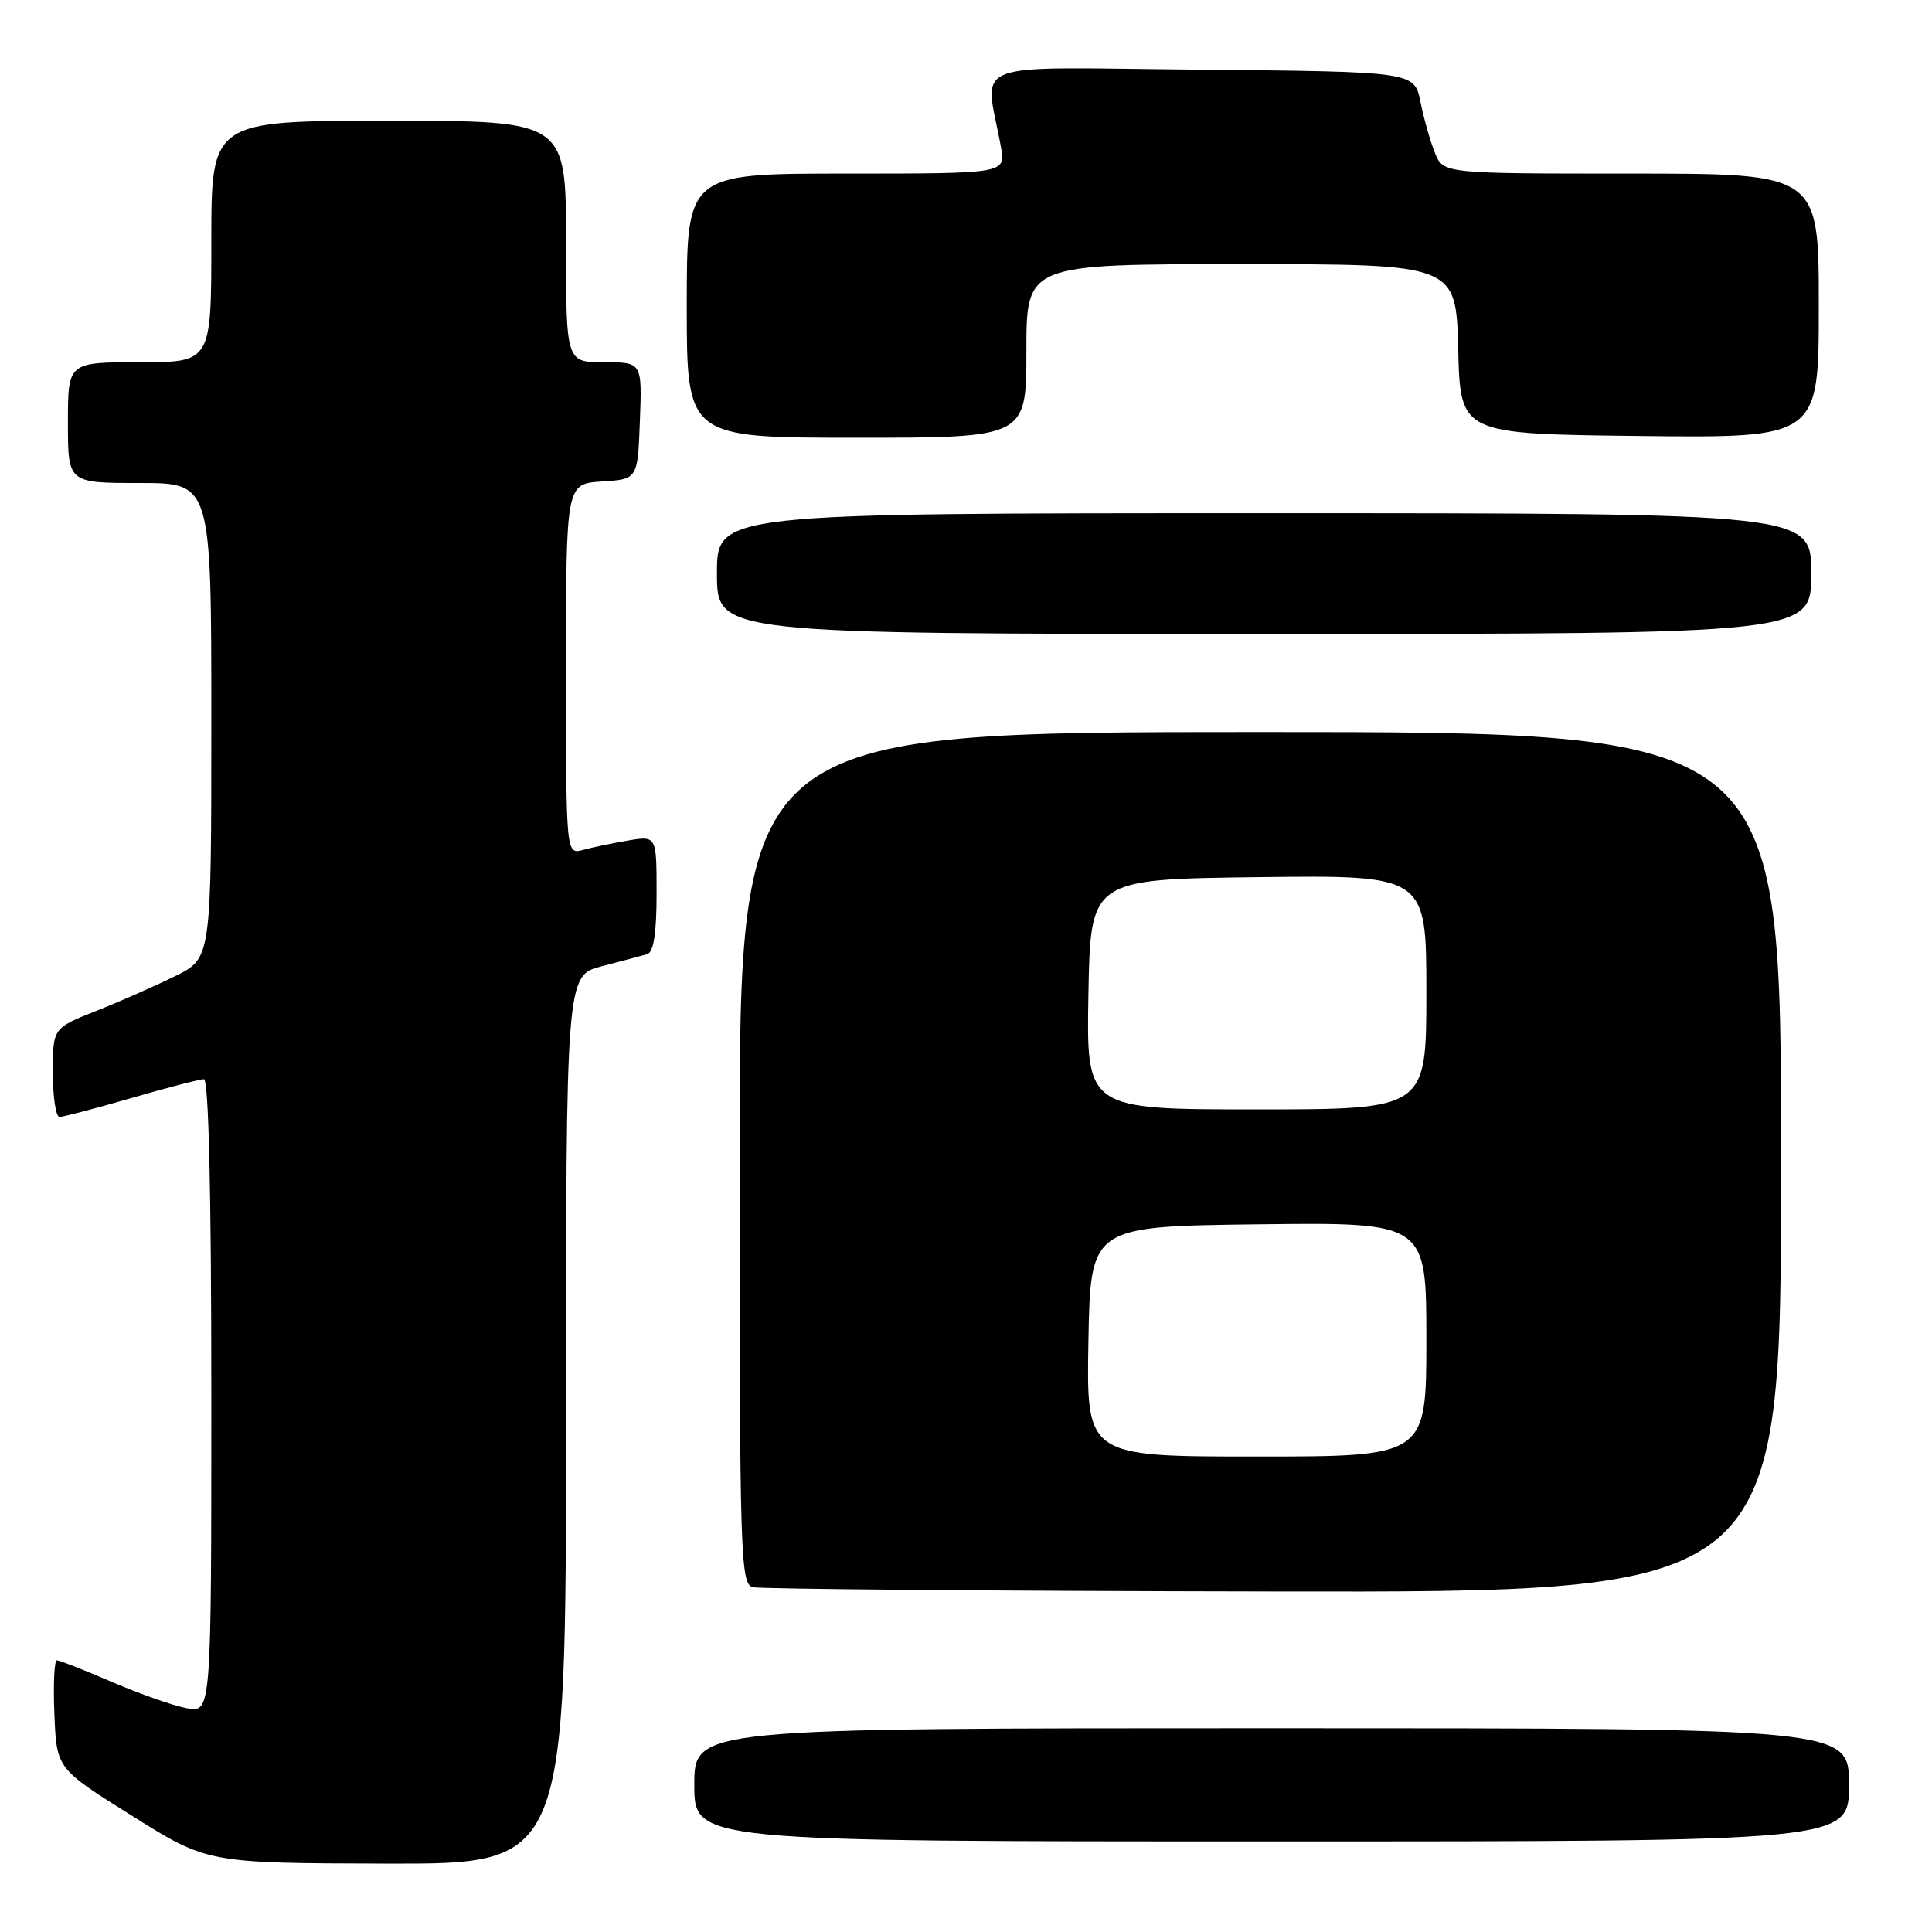 <?xml version="1.0" encoding="UTF-8" standalone="no"?>
<!DOCTYPE svg PUBLIC "-//W3C//DTD SVG 1.1//EN" "http://www.w3.org/Graphics/SVG/1.1/DTD/svg11.dtd" >
<svg xmlns="http://www.w3.org/2000/svg" xmlns:xlink="http://www.w3.org/1999/xlink" version="1.1" viewBox="0 0 256 256">
 <g >
 <path fill="currentColor"
d=" M 75.00 188.13 C 75.00 129.26 75.00 129.26 79.75 128.03 C 82.36 127.36 85.06 126.64 85.75 126.43 C 86.61 126.18 87.00 123.67 87.00 118.40 C 87.00 110.74 87.00 110.74 83.25 111.37 C 81.19 111.72 78.49 112.28 77.25 112.62 C 75.00 113.23 75.00 113.23 75.00 88.67 C 75.00 64.11 75.00 64.11 79.75 63.80 C 84.50 63.50 84.50 63.50 84.79 55.75 C 85.08 48.00 85.08 48.00 80.04 48.00 C 75.00 48.00 75.00 48.00 75.00 32.00 C 75.00 16.00 75.00 16.00 51.50 16.00 C 28.00 16.00 28.00 16.00 28.00 32.00 C 28.00 48.00 28.00 48.00 18.50 48.00 C 9.00 48.00 9.00 48.00 9.00 56.00 C 9.00 64.00 9.00 64.00 18.50 64.00 C 28.00 64.00 28.00 64.00 28.00 95.48 C 28.00 126.97 28.00 126.97 23.25 129.32 C 20.64 130.61 15.91 132.70 12.75 133.95 C 7.00 136.23 7.00 136.23 7.00 142.12 C 7.00 145.35 7.40 148.00 7.89 148.00 C 8.38 148.00 12.66 146.87 17.40 145.50 C 22.15 144.12 26.47 143.00 27.02 143.00 C 27.65 143.00 28.00 158.09 28.00 184.97 C 28.00 226.95 28.00 226.95 24.75 226.35 C 22.96 226.02 18.50 224.45 14.83 222.87 C 11.17 221.29 7.88 220.00 7.54 220.00 C 7.19 220.00 7.04 223.23 7.21 227.18 C 7.50 234.35 7.50 234.35 17.50 240.61 C 27.50 246.88 27.50 246.88 51.25 246.94 C 75.00 247.00 75.00 247.00 75.00 188.13 Z  M 245.00 236.50 C 245.00 229.00 245.00 229.00 168.50 229.00 C 92.00 229.00 92.00 229.00 92.00 236.50 C 92.00 244.00 92.00 244.00 168.50 244.00 C 245.00 244.00 245.00 244.00 245.00 236.50 Z  M 236.00 154.00 C 236.00 97.00 236.00 97.00 167.00 97.00 C 98.00 97.00 98.00 97.00 98.00 153.43 C 98.00 206.33 98.11 209.88 99.75 210.31 C 100.71 210.56 131.76 210.82 168.75 210.88 C 236.00 211.00 236.00 211.00 236.00 154.00 Z  M 240.00 76.00 C 240.00 68.00 240.00 68.00 167.50 68.00 C 95.00 68.00 95.00 68.00 95.00 76.00 C 95.00 84.00 95.00 84.00 167.50 84.00 C 240.00 84.00 240.00 84.00 240.00 76.00 Z  M 136.00 46.50 C 136.00 35.00 136.00 35.00 164.47 35.00 C 192.93 35.00 192.93 35.00 193.22 46.25 C 193.50 57.50 193.50 57.50 217.25 57.77 C 241.00 58.04 241.00 58.04 241.00 40.52 C 241.00 23.00 241.00 23.00 216.12 23.00 C 191.24 23.00 191.24 23.00 190.13 20.25 C 189.52 18.74 188.66 15.70 188.22 13.50 C 187.41 9.50 187.41 9.50 159.07 9.23 C 127.39 8.94 130.51 7.73 132.63 19.50 C 133.26 23.00 133.26 23.00 112.13 23.00 C 91.00 23.00 91.00 23.00 91.00 40.50 C 91.00 58.00 91.00 58.00 113.50 58.00 C 136.00 58.00 136.00 58.00 136.00 46.50 Z  M 144.22 177.75 C 144.50 162.50 144.50 162.50 166.75 162.23 C 189.00 161.96 189.00 161.96 189.00 177.48 C 189.00 193.00 189.00 193.00 166.47 193.00 C 143.95 193.00 143.95 193.00 144.22 177.75 Z  M 144.22 131.75 C 144.50 116.50 144.50 116.50 166.75 116.23 C 189.00 115.96 189.00 115.96 189.00 131.48 C 189.00 147.00 189.00 147.00 166.47 147.00 C 143.95 147.00 143.95 147.00 144.22 131.75 Z "/>
</g>
</svg>